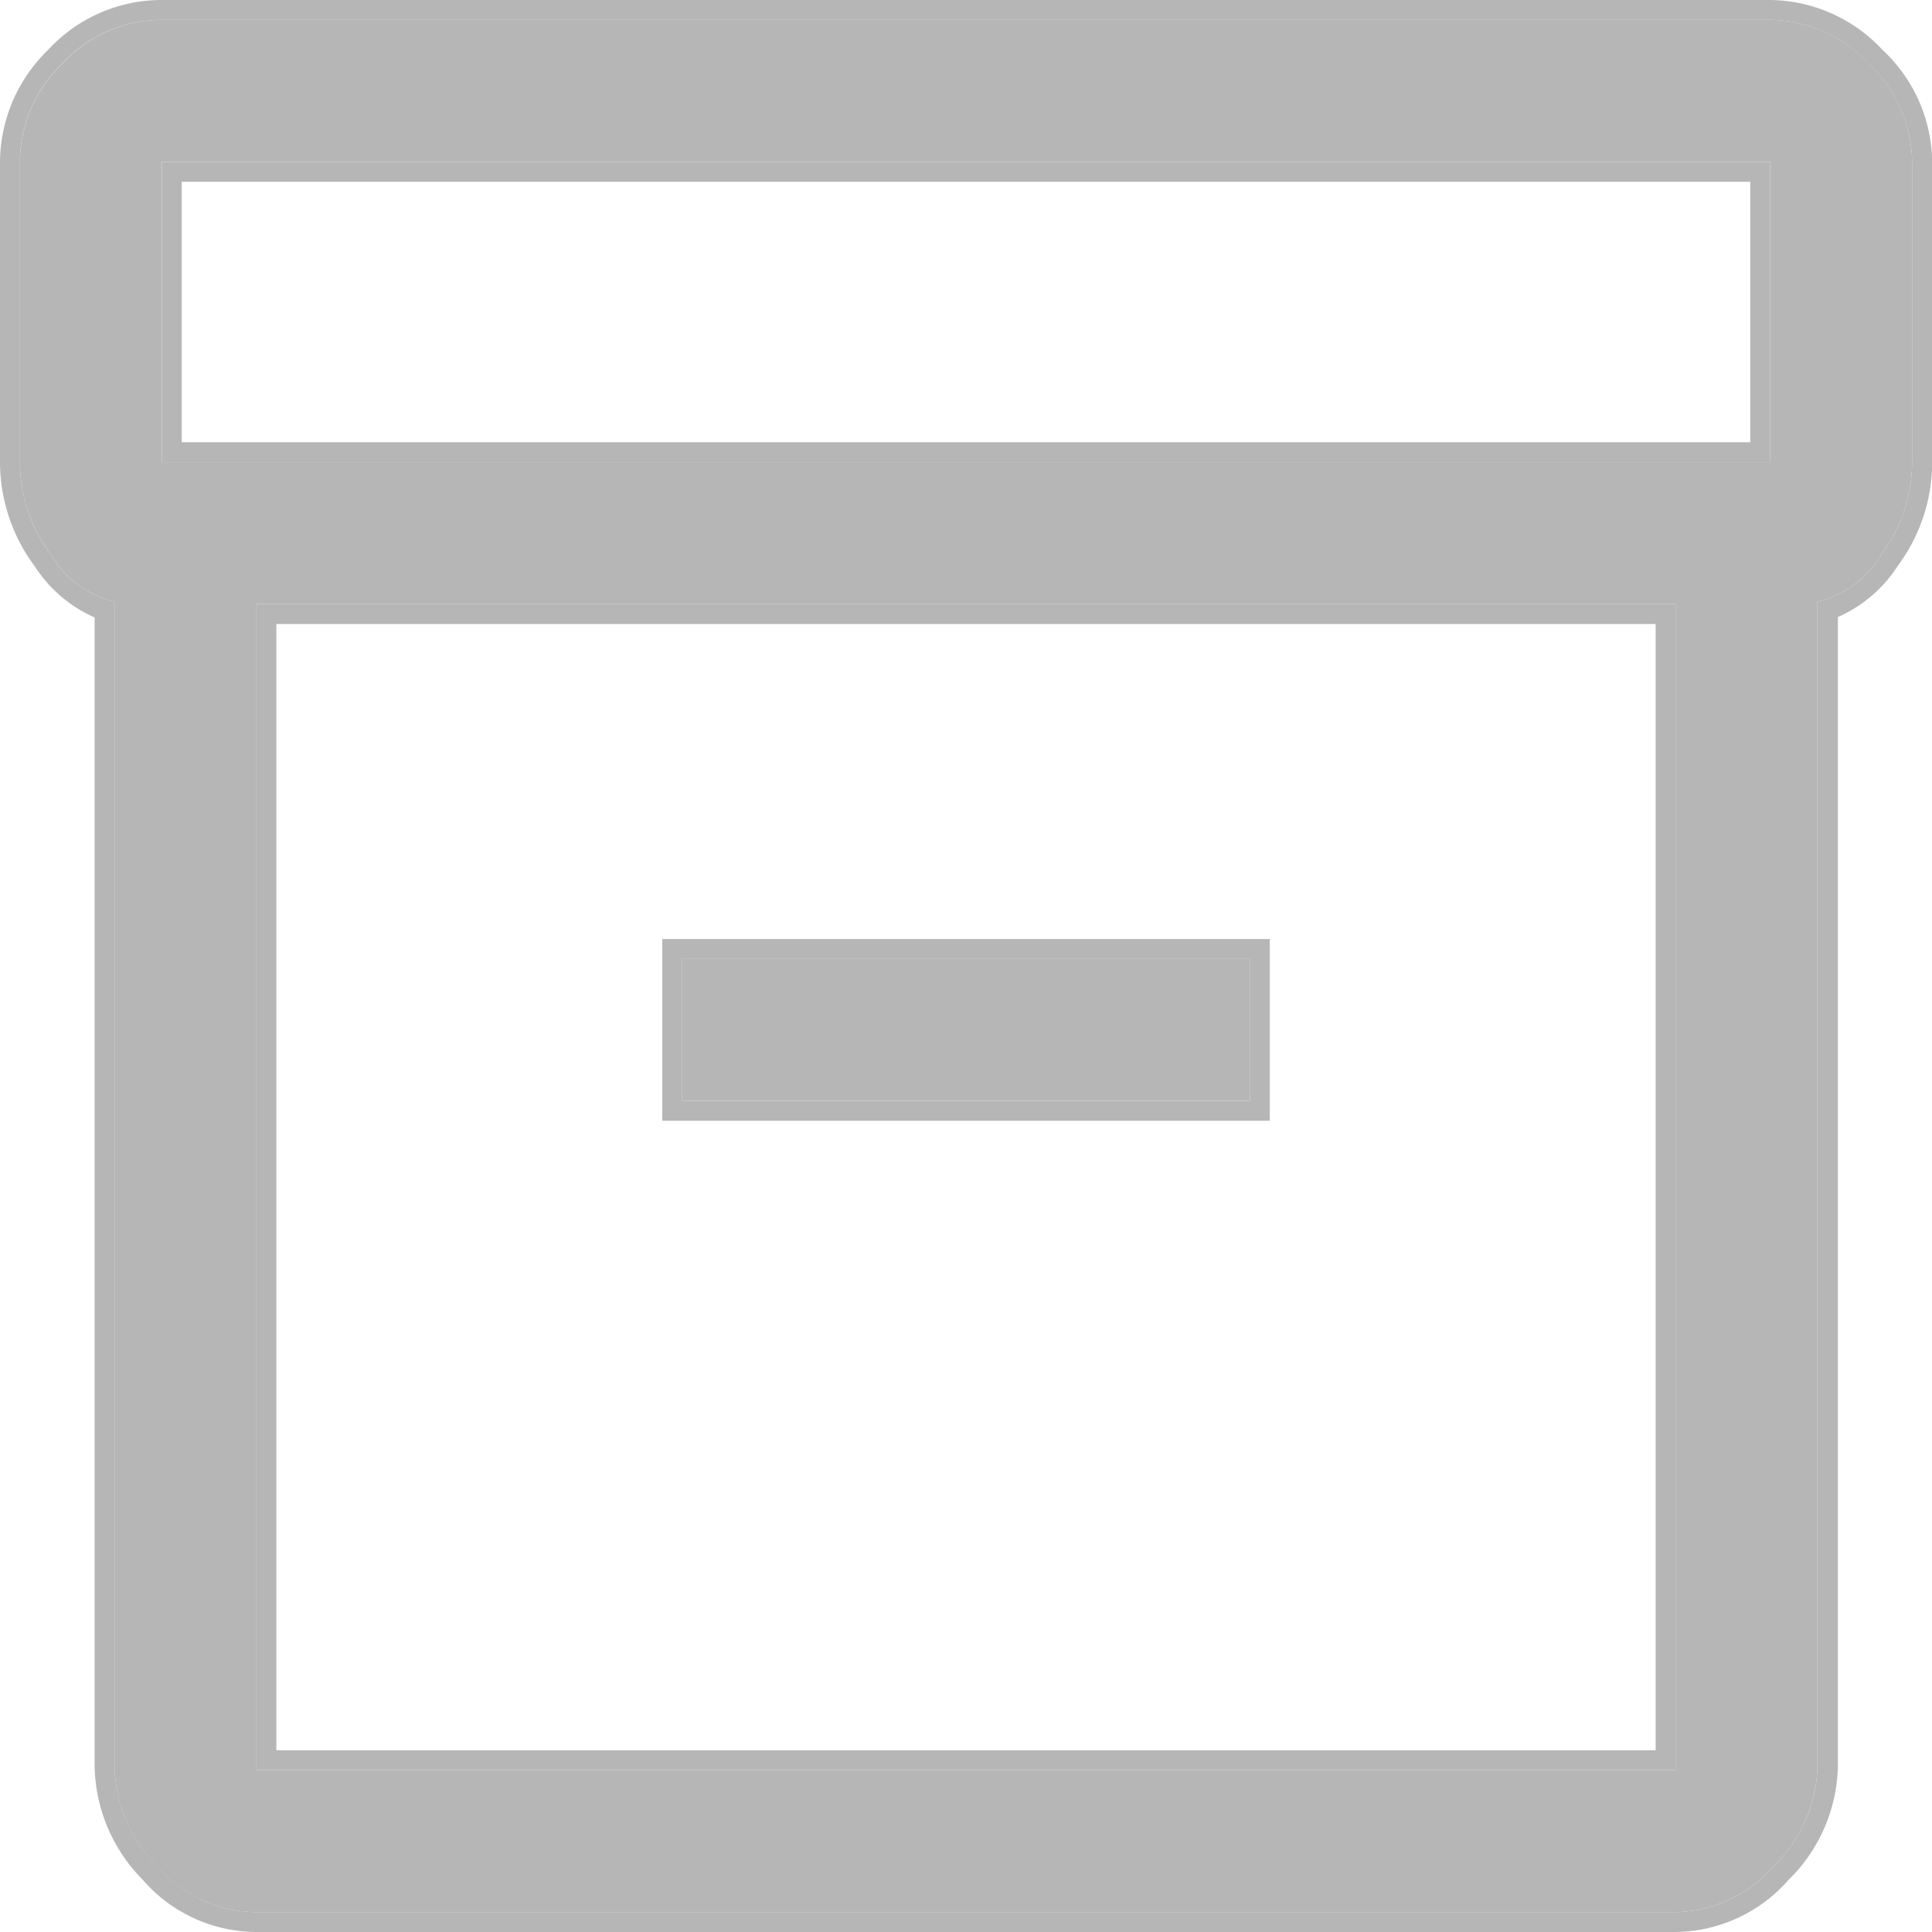 <svg xmlns="http://www.w3.org/2000/svg" width="19.4" height="19.4" viewBox="0 0 19.4 19.4">
  <g transform="translate(-289.8 -467.8)">
    <path id="inventory_2_FILL0_wght400_GRAD0_opsz48" d="M4.95,21.528V9.842a1.021,1.021,0,0,1-.641-.475A1.55,1.55,0,0,1,4,8.441V5.425a1.38,1.38,0,0,1,.427-.986,1.35,1.35,0,0,1,1-.439h16.15a1.363,1.363,0,0,1,.986.439A1.363,1.363,0,0,1,23,5.425V8.441a1.55,1.55,0,0,1-.309.926,1.021,1.021,0,0,1-.641.475V21.528a1.442,1.442,0,0,1-.439,1.009,1.332,1.332,0,0,1-.986.463H6.375a1.319,1.319,0,0,1-1-.463A1.461,1.461,0,0,1,4.95,21.528ZM6.375,9.866V21.575h14.25V9.866Zm15.2-1.425V5.425H5.425V8.441ZM10.65,14.854h5.7V13.429h-5.7ZM6.375,21.575v0Z" transform="translate(286 464)" fill="#b6b6b6"/>
    <path id="inventory_2_FILL0_wght400_GRAD0_opsz48_-_Kontur" data-name="inventory_2_FILL0_wght400_GRAD0_opsz48 - Kontur" d="M20.625,23a1.332,1.332,0,0,0,.986-.463,1.442,1.442,0,0,0,.439-1.009V9.842a1.021,1.021,0,0,0,.641-.475A1.55,1.55,0,0,0,23,8.441V5.425a1.363,1.363,0,0,0-.439-.986A1.363,1.363,0,0,0,21.575,4H5.425a1.35,1.35,0,0,0-1,.439A1.38,1.38,0,0,0,4,5.425V8.441a1.55,1.55,0,0,0,.309.926,1.021,1.021,0,0,0,.641.475V21.528a1.461,1.461,0,0,0,.428,1.009,1.319,1.319,0,0,0,1,.463h14.25M6.375,21.575V9.866h14.25V21.575H6.375m-.95-16.15h16.15V8.441H5.425V5.425m.95,16.15v0m9.975-6.721V13.429h-5.7v1.425h5.7M20.625,23.2H6.375a1.517,1.517,0,0,1-1.144-.527,1.661,1.661,0,0,1-.481-1.145V10a1.374,1.374,0,0,1-.6-.512A1.753,1.753,0,0,1,3.8,8.441V5.425A1.58,1.58,0,0,1,4.284,4.3a1.548,1.548,0,0,1,1.141-.5h16.15a1.562,1.562,0,0,1,1.127.5,1.562,1.562,0,0,1,.5,1.127V8.441a1.753,1.753,0,0,1-.347,1.043,1.374,1.374,0,0,1-.6.512V21.528a1.641,1.641,0,0,1-.494,1.147A1.53,1.53,0,0,1,20.625,23.2ZM6.575,21.375h13.85V10.066H6.575ZM5.625,8.241h15.75V5.625H5.625ZM16.55,15.054h-6.1V13.229h6.1Z" transform="translate(286 464)" fill="#b6b6b6"/>
  </g>
</svg>
